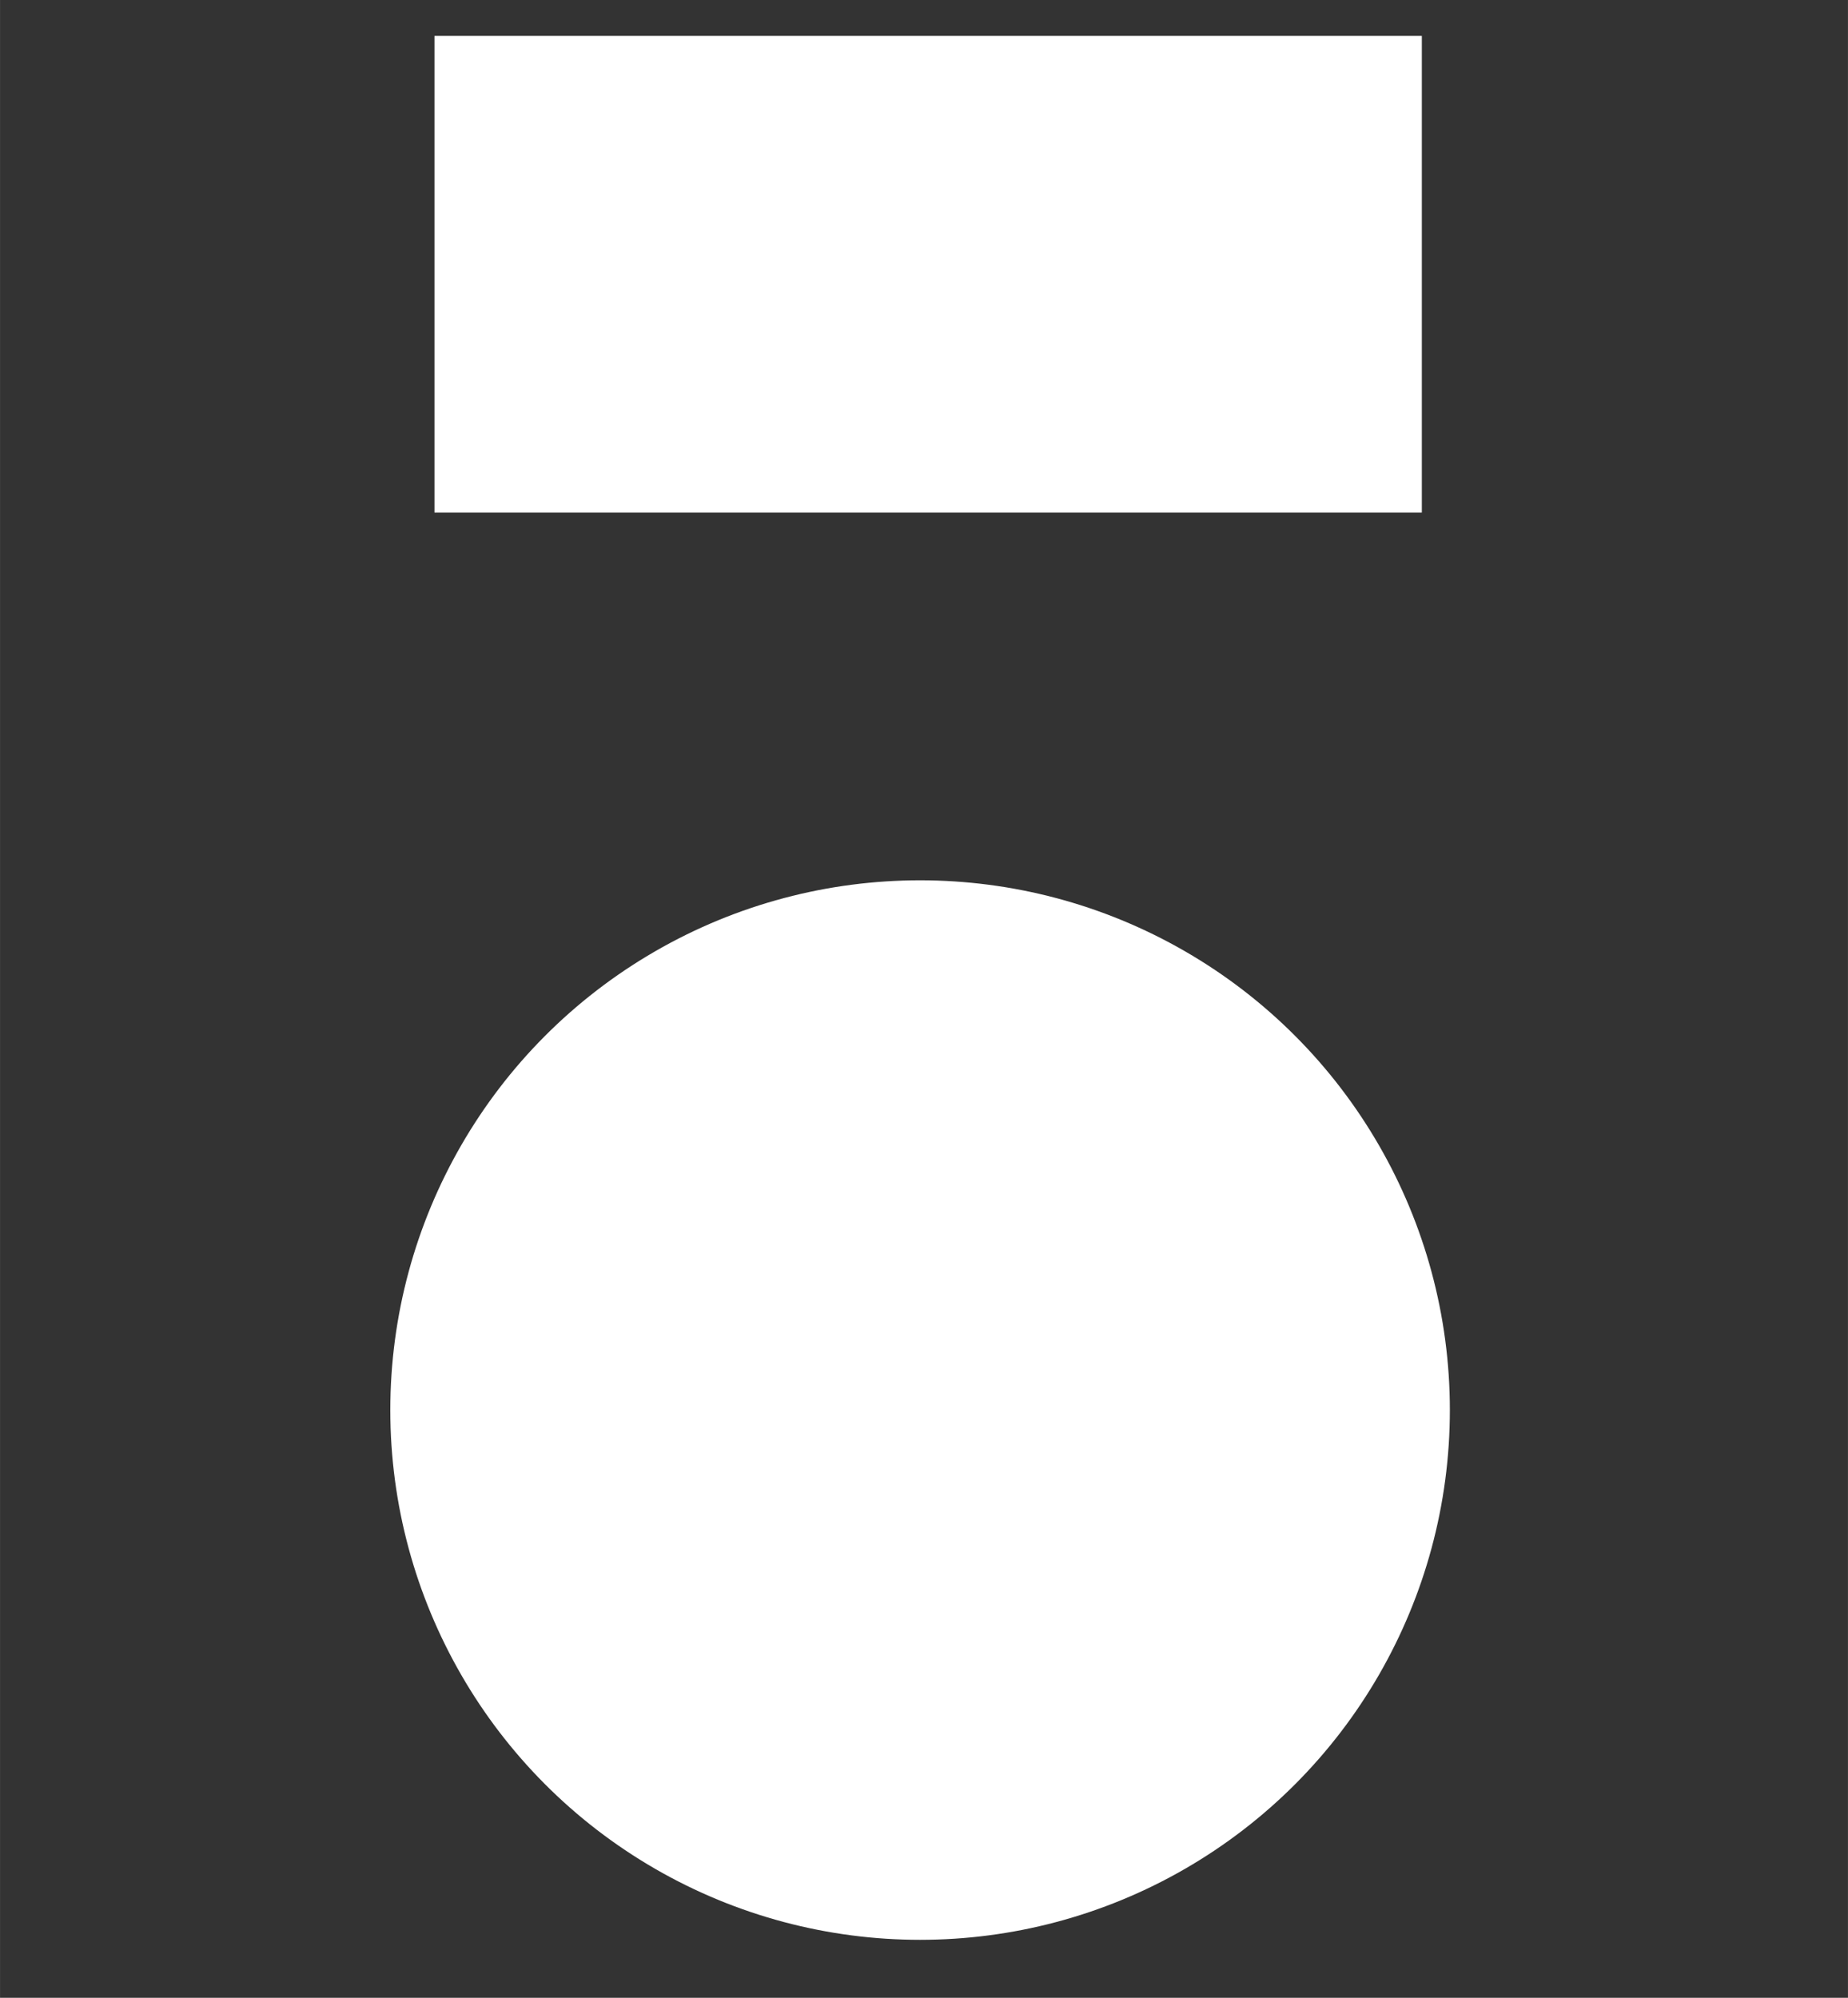 <svg width="74" height="80" version="1.1" viewBox="0 0 19.579 21.167" xmlns="http://www.w3.org/2000/svg"><rect x="0" y="0" width="19.579" height="21.167" fill="#333333" stroke="none"/><g transform="translate(0 -275.83)"><circle cx="9.748" cy="290.77" r="5.613" fill="#fff"/><rect x="4.603" y="276.21" width="10.461" height="5.051" fill="#fff"/><rect x="1.115" y="271.59" width="24.329" height="24.329" fill="none"/></g></svg>
